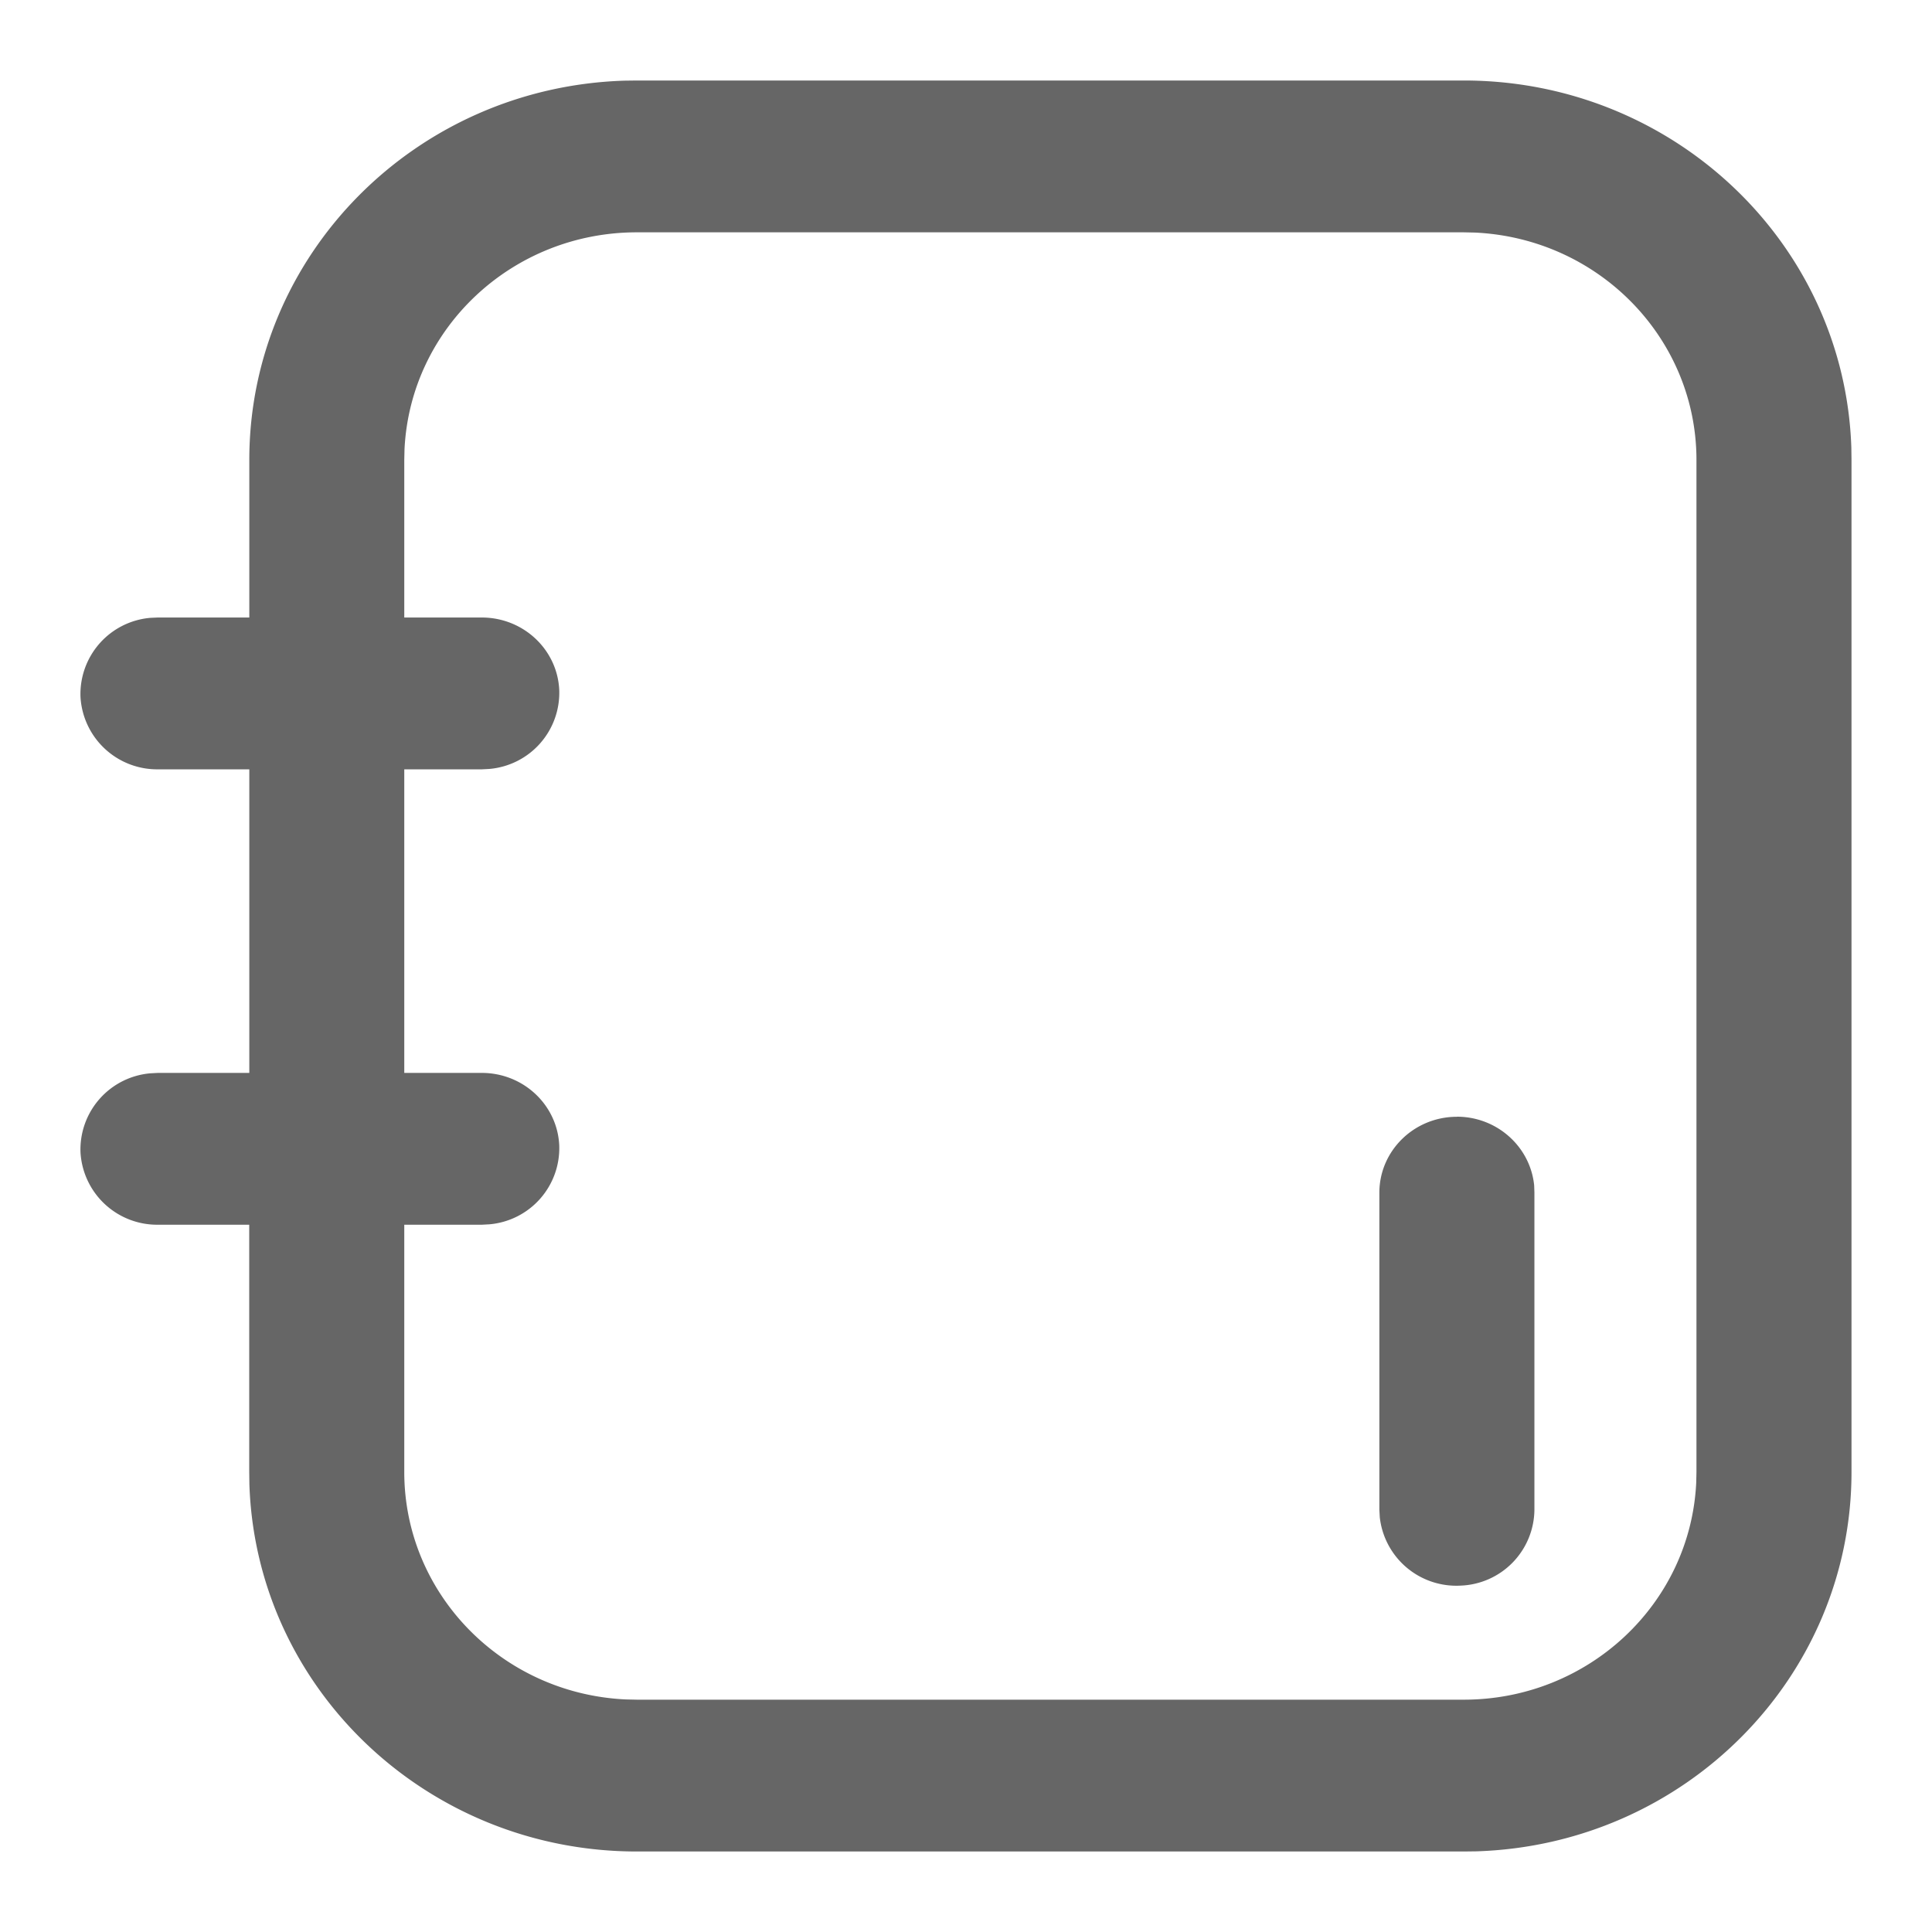 <?xml version="1.0" standalone="no"?><!DOCTYPE svg PUBLIC "-//W3C//DTD SVG 1.1//EN" "http://www.w3.org/Graphics/SVG/1.1/DTD/svg11.dtd"><svg class="icon" width="128px" height="128.00px" viewBox="0 0 1024 1024" version="1.1" xmlns="http://www.w3.org/2000/svg"><path fill="#666666" d="M775.851 42.667c110.933 0 201.813 86.144 205.397 194.603l0.085 6.528v536.405c0 108.544-87.979 197.547-198.827 201.045l-6.656 0.085H337.536c-110.891 0-201.771-86.144-205.355-194.645l-0.085-6.485v-131.072H83.627A40.704 40.704 0 0 1 42.667 610.816a40.533 40.533 0 0 1 37.077-41.941l3.925-0.213h48.469V407.765H83.627A40.704 40.704 0 0 1 42.667 369.451a40.533 40.533 0 0 1 37.077-41.984l3.925-0.171h48.469V243.797c0-108.544 87.979-197.547 198.827-201.045L337.493 42.667h438.315z m0 80.469H337.536c-65.835 0-120.021 50.603-123.136 114.987l-0.128 5.675v83.499h41.088c21.931 0 39.979 16.853 41.045 38.272a40.533 40.533 0 0 1-37.077 41.984l-3.968 0.213h-41.088v160.896h41.088c21.931 0 39.979 16.853 41.045 38.272a40.533 40.533 0 0 1-37.077 41.984l-3.968 0.213h-41.088v131.072c0 64.427 51.712 117.504 117.461 120.533l5.803 0.128h438.315c65.835 0 120.064-50.603 123.179-114.987l0.128-5.675V243.797c0-64.427-51.712-117.504-117.504-120.533l-5.803-0.128z m-3.669 468.736c21.163 0 38.869 15.787 40.96 36.395l0.128 3.84v168.107a40.619 40.619 0 0 1-39.083 40.192 40.832 40.832 0 0 1-42.88-36.267l-0.213-3.925v-168.064c0-22.187 18.389-40.235 41.088-40.235z" /></svg>